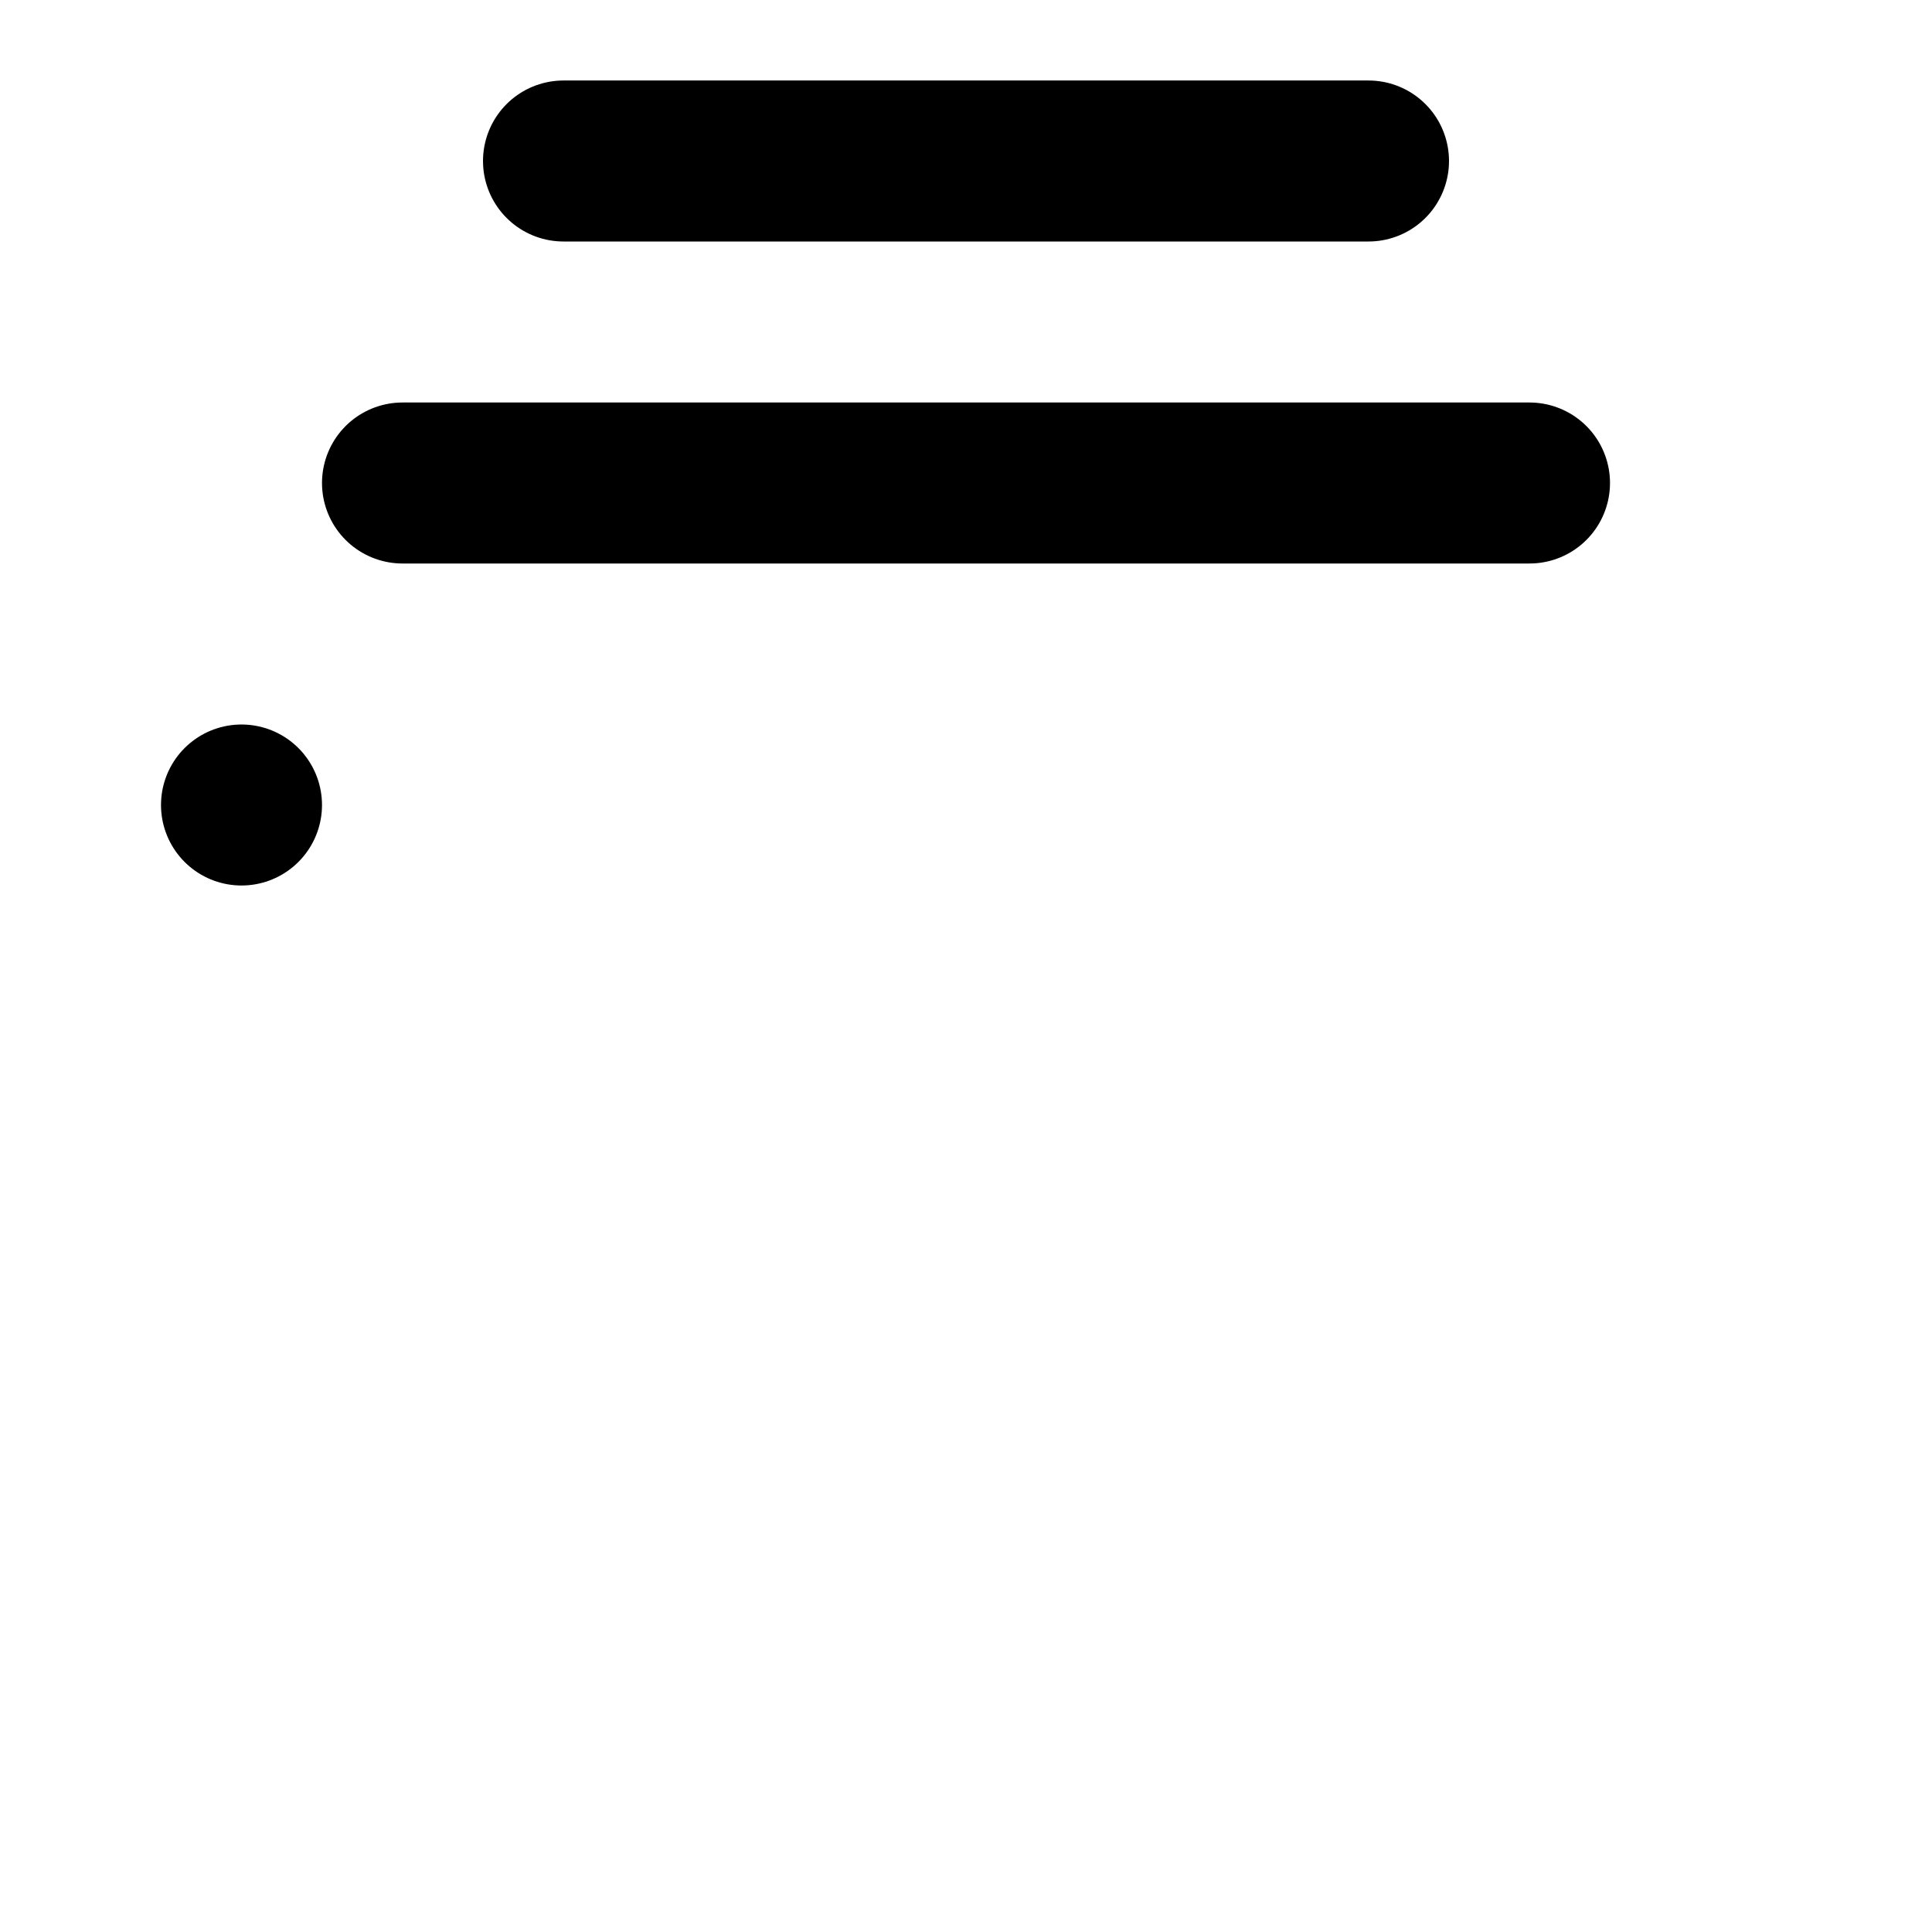 <svg xmlns="http://www.w3.org/2000/svg" viewBox="0 0 24 24" fill="none" stroke="currentColor" stroke-width="2" stroke-linecap="round" stroke-linejoin="round">
  <path d="M7 2h10" />
  <path d="M5 6h14" />
  <rect x="3" y="10" rx="2" />
</svg>
